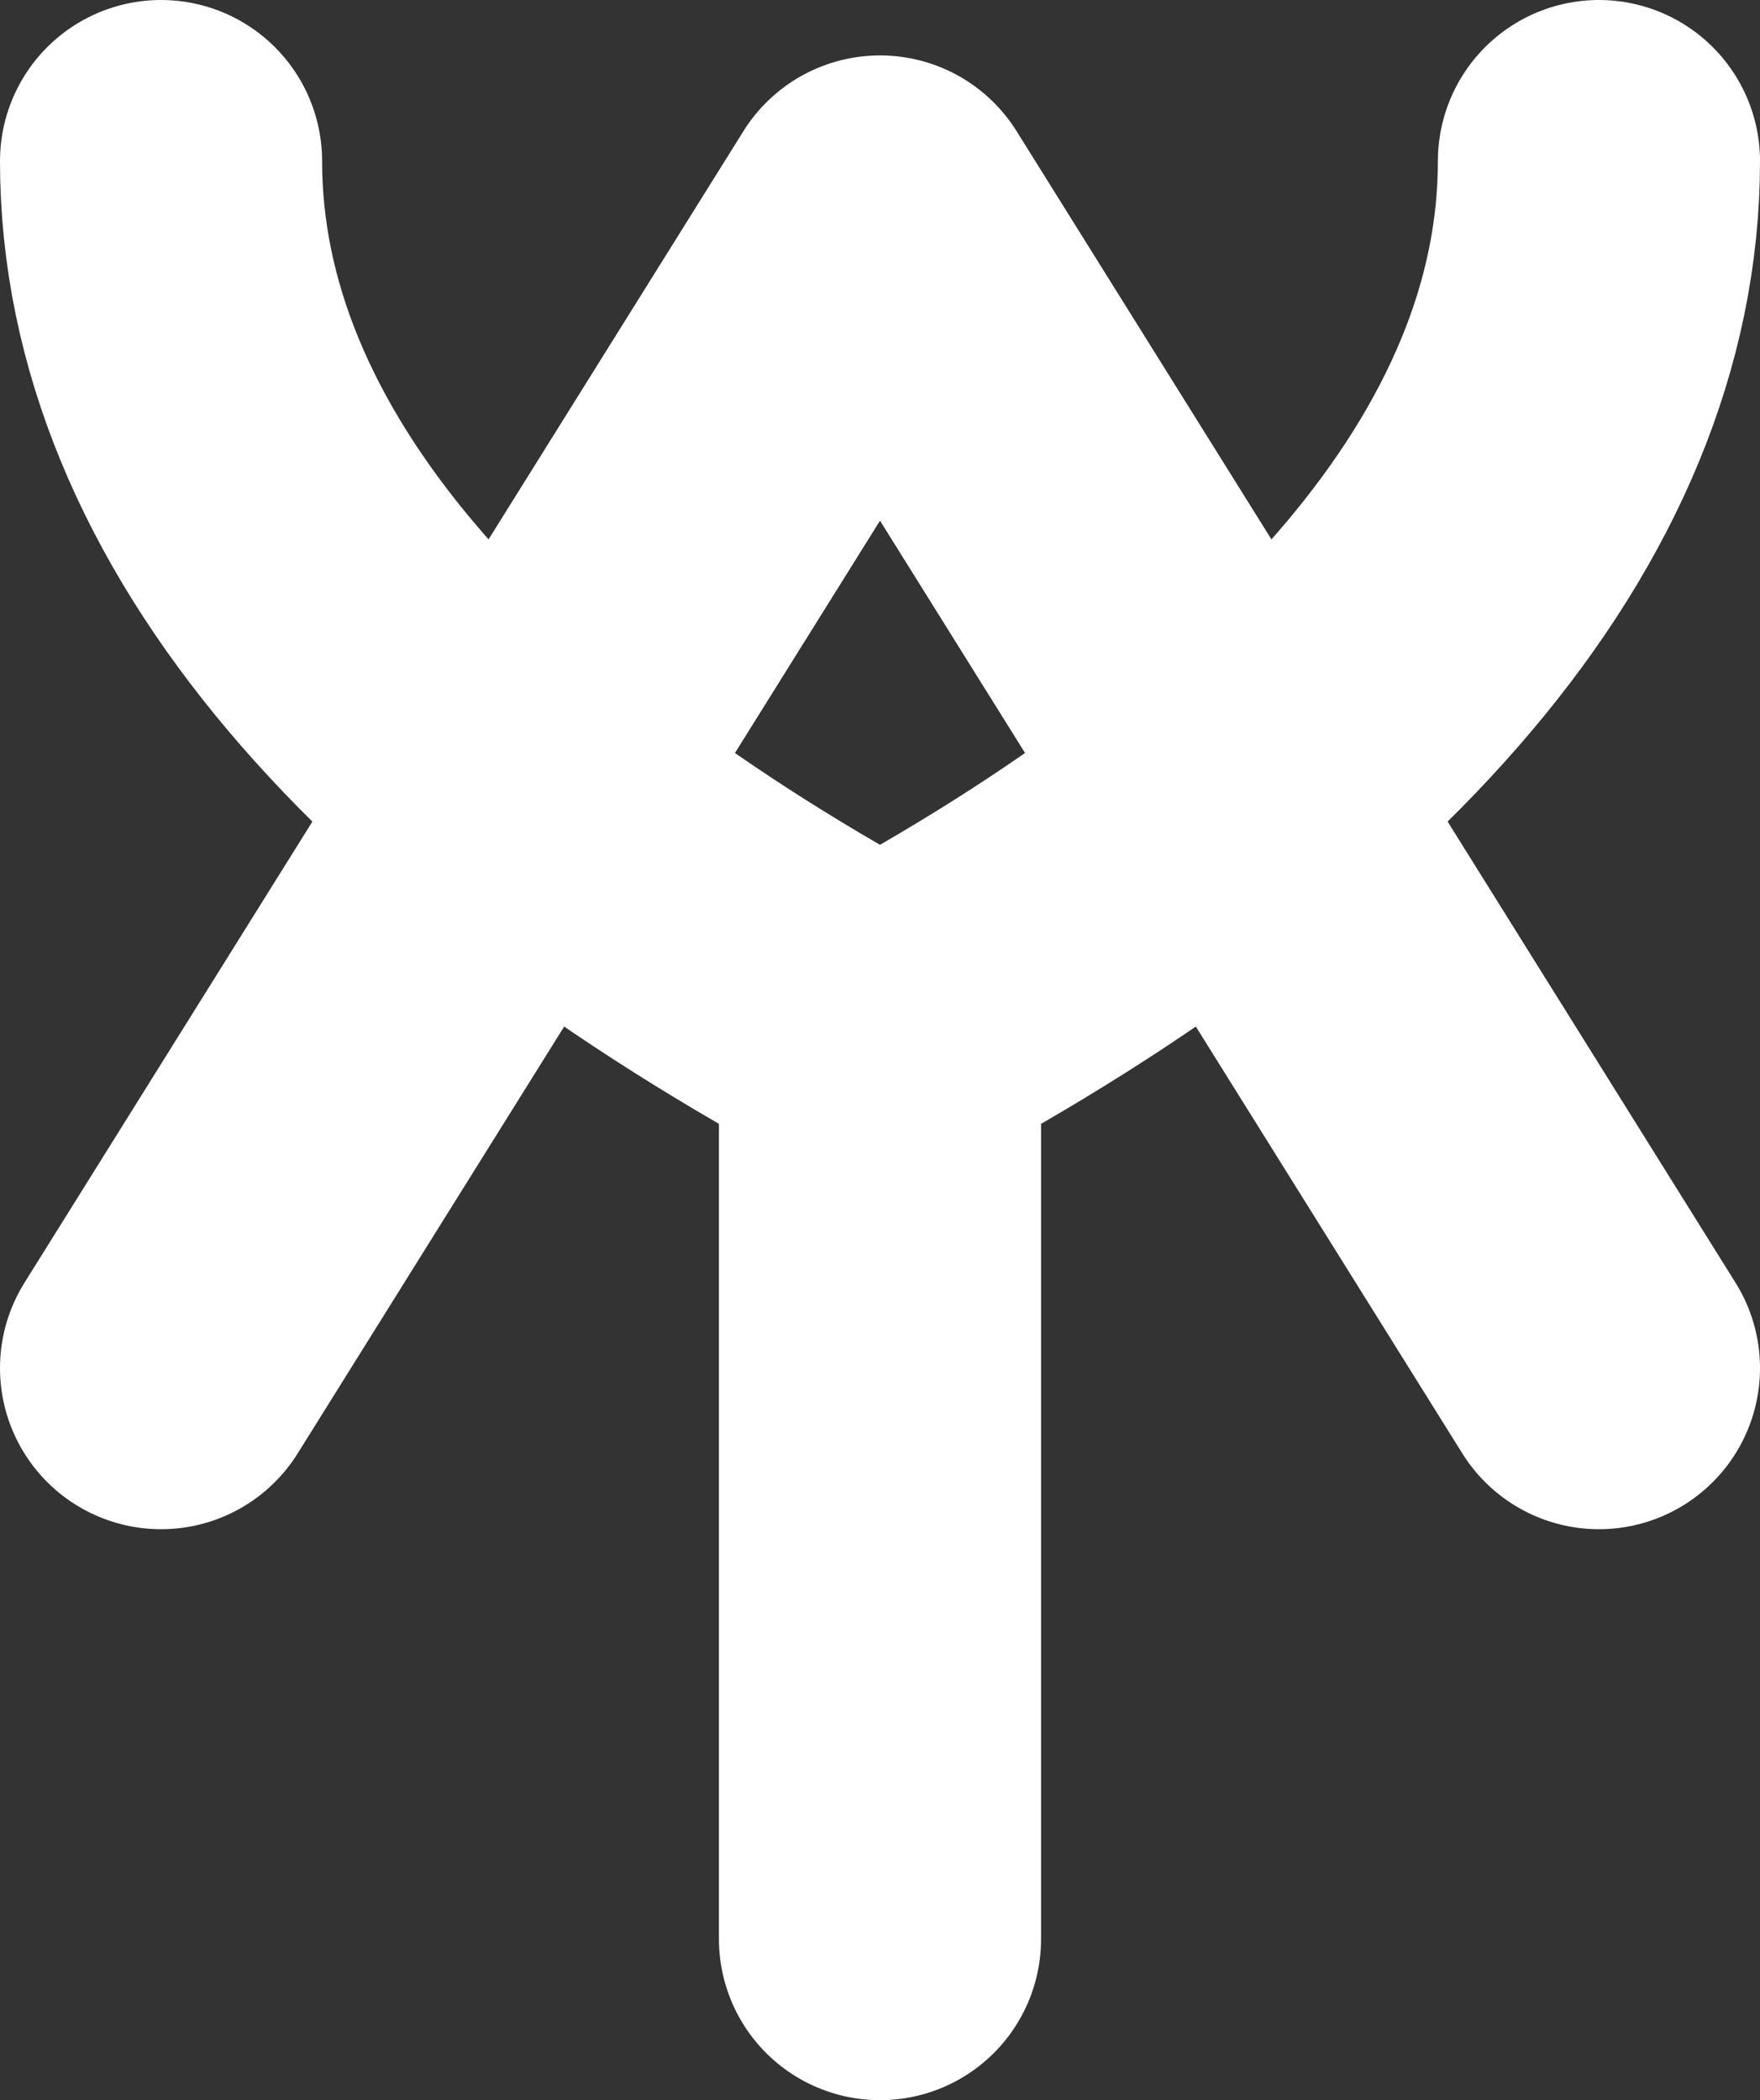 <svg id="Camada_1" data-name="Camada 1" xmlns="http://www.w3.org/2000/svg" viewBox="0 0 273.2 325.9"><rect x="0" y="0" width="273.2" height="325.9" fill="#333333" stroke="none"/><defs><style>.cls-1{fill:none;stroke:#fff;stroke-linecap:round;stroke-linejoin:round;stroke-width:50px;}</style></defs><polyline id="arco_A" data-name="arco A" class="cls-1" points="248.2 212.3 136.6 33.6 25 212.3"/><path id="Y" class="cls-1" d="M488.4,462.1c0,50.6,41.6,97.3,111.6,134.7h0c70-37.4,111.6-84.1,111.6-134.7" transform="translate(-463.4 -437.1)"/><polygon id="Y-2" data-name="Y" class="cls-1" points="136.6 300.9 136.6 159.6 136.6 159.6 136.6 159.6 136.6 300.9"/></svg>